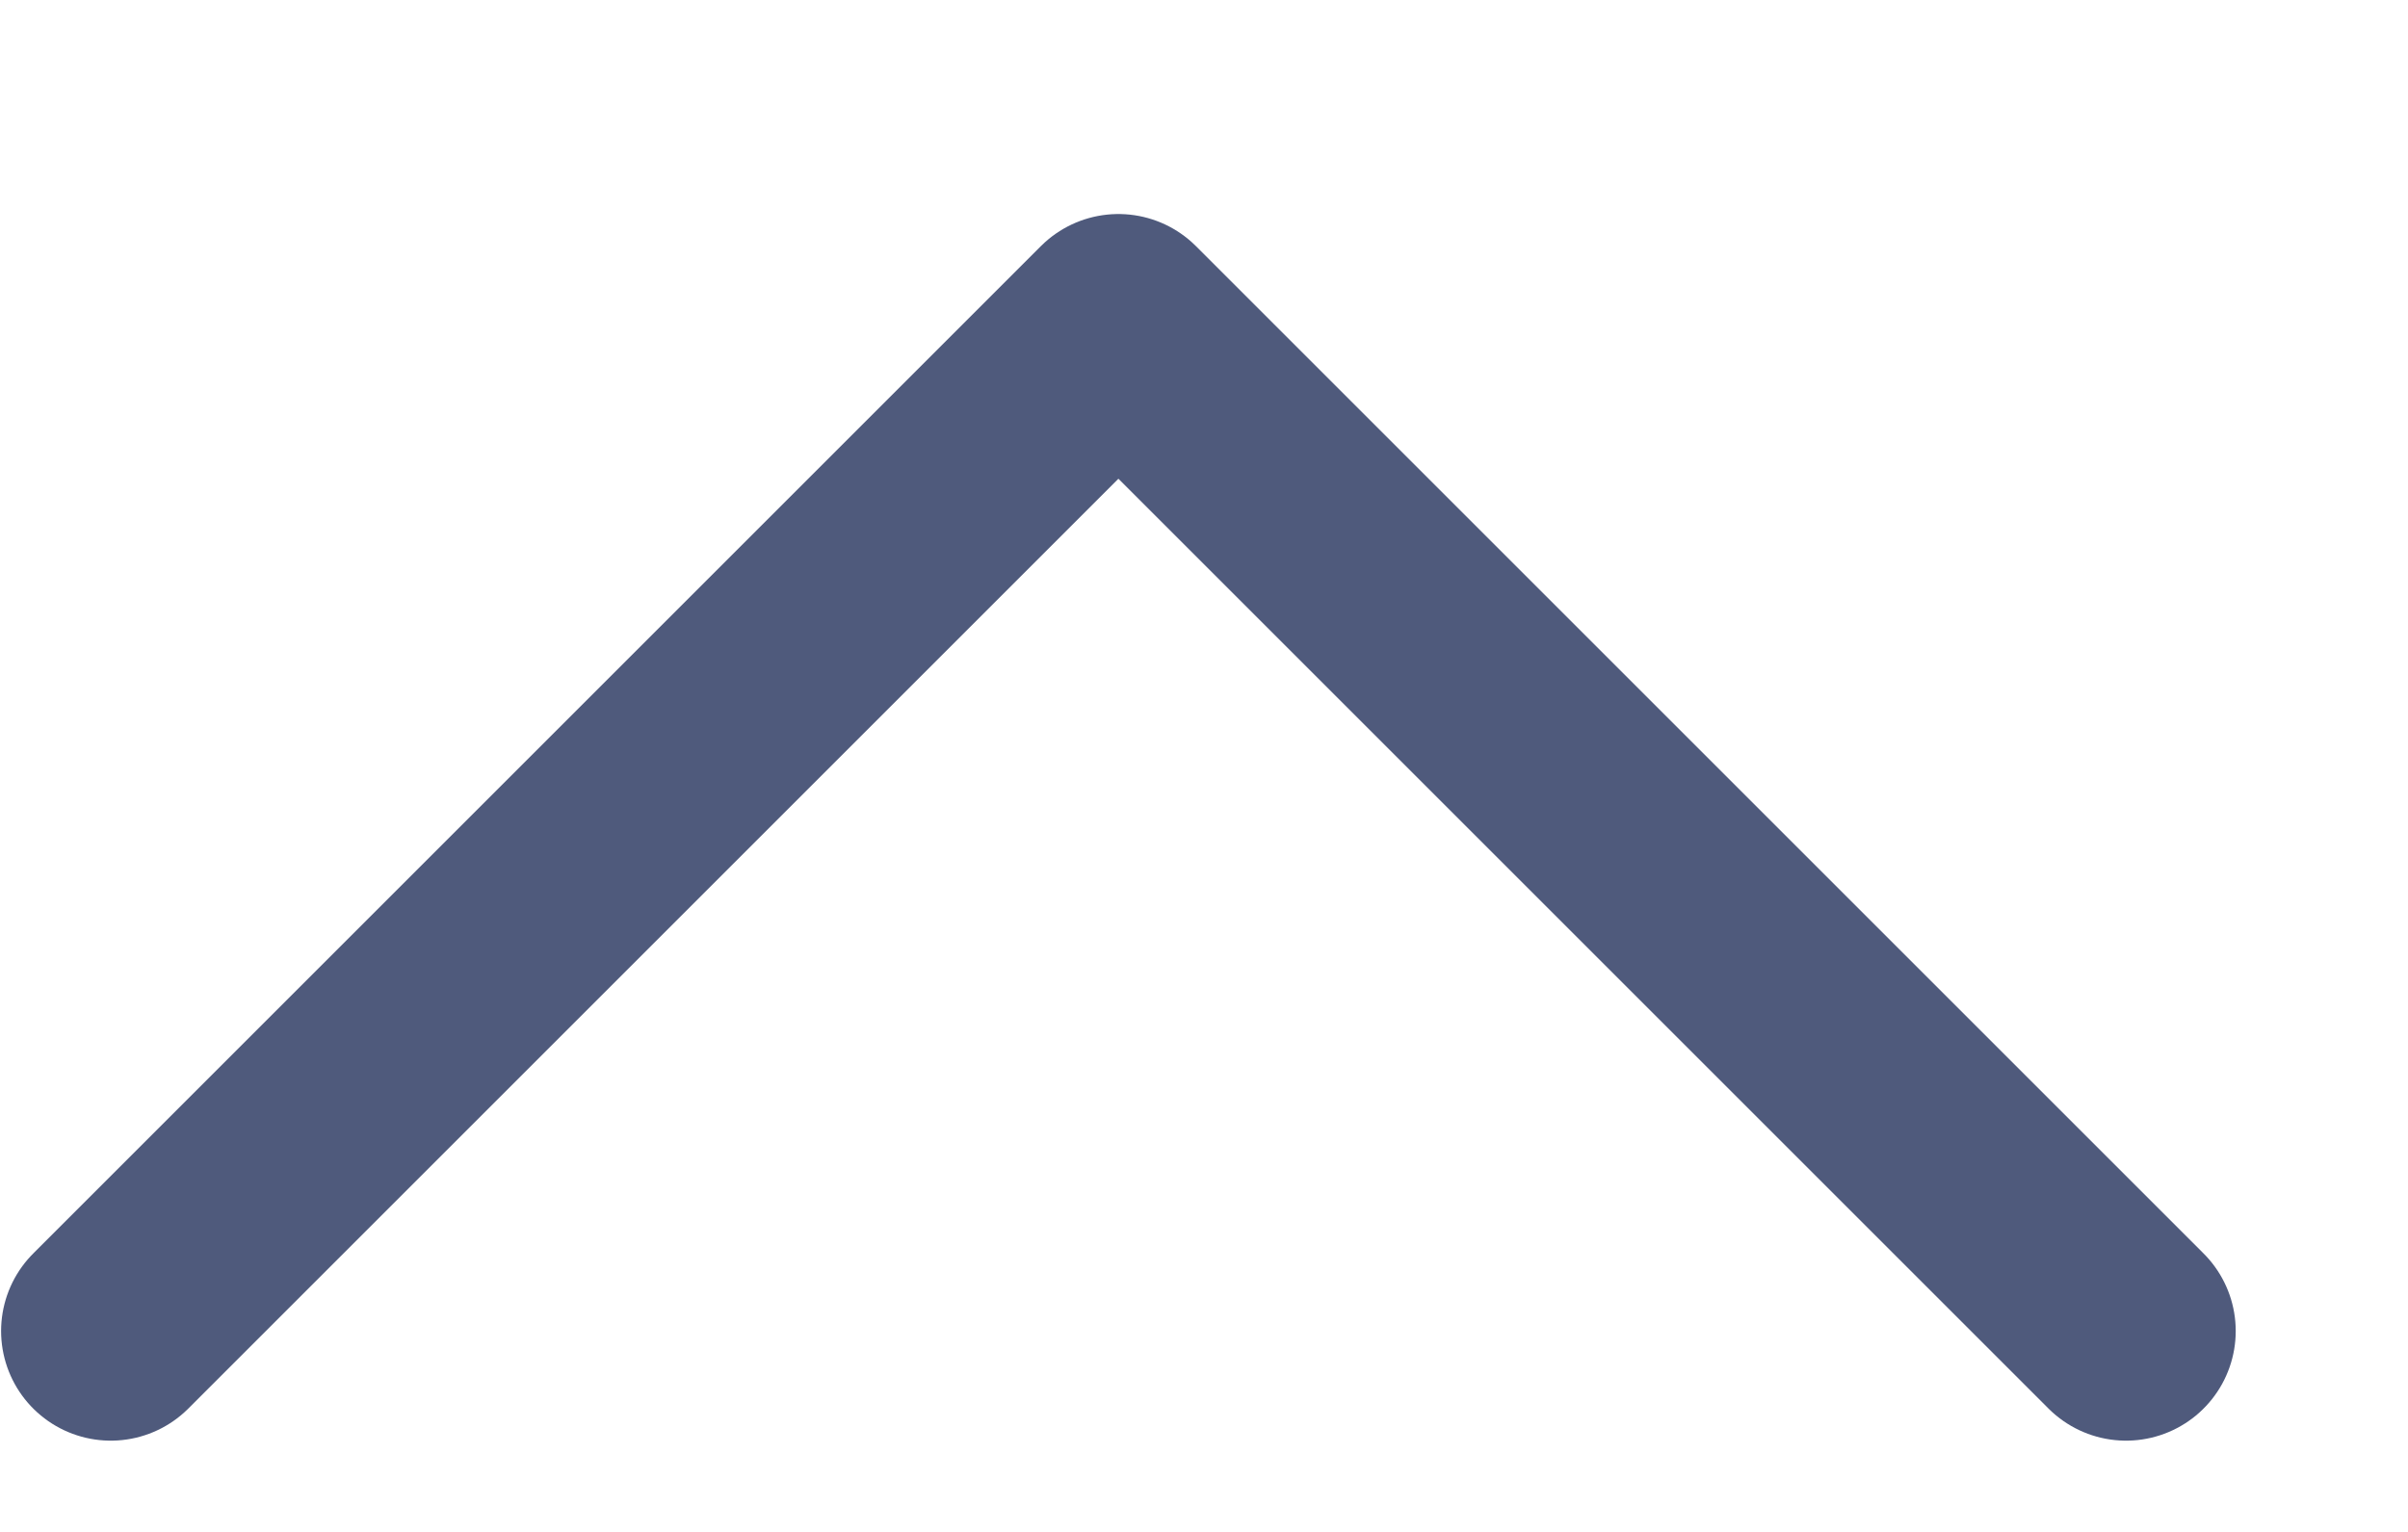 <svg width="11" height="7" viewBox="0 0 11 7" fill="none" xmlns="http://www.w3.org/2000/svg">
<path d="M0.506 6.082L5.109 1.479L9.712 6.082" stroke="#4F5A7C" stroke-width="1.002" stroke-linecap="round" stroke-linejoin="round"/>
</svg>
